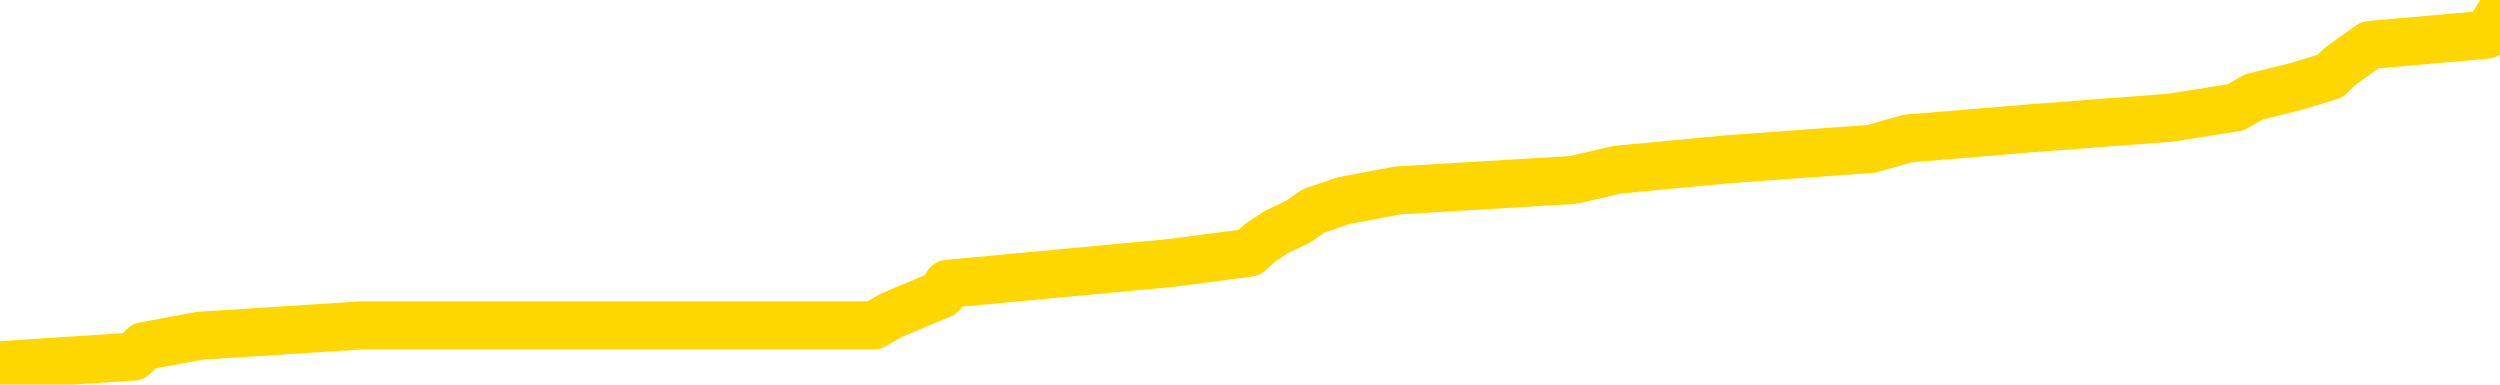 <svg xmlns="http://www.w3.org/2000/svg" version="1.1" viewBox="0 0 6500 1000">
	<path fill="none" stroke="gold" stroke-width="125" stroke-linecap="round" stroke-linejoin="round" d="M0 20738  L-173015 20738 L-172831 20711 L-172341 20657 L-172048 20630 L-171736 20576 L-171502 20549 L-171448 20495 L-171389 20441 L-171236 20414 L-171196 20360 L-171063 20333 L-170770 20306 L-170230 20306 L-169619 20279 L-169571 20279 L-168931 20252 L-168898 20252 L-168373 20252 L-168240 20225 L-167850 20171 L-167522 20117 L-167404 20063 L-167193 20009 L-166476 20009 L-165906 19982 L-165799 19982 L-165624 19955 L-165403 19901 L-165002 19874 L-164976 19820 L-164048 19766 L-163960 19712 L-163878 19658 L-163808 19604 L-163511 19577 L-163359 19523 L-161469 19550 L-161368 19550 L-161106 19550 L-160812 19577 L-160670 19523 L-160422 19523 L-160386 19496 L-160228 19469 L-159764 19415 L-159511 19388 L-159299 19334 L-159048 19307 L-158699 19280 L-157771 19226 L-157678 19173 L-157267 19146 L-156096 19092 L-154907 19065 L-154815 19011 L-154787 18957 L-154521 18903 L-154222 18849 L-154094 18795 L-154056 18741 L-153242 18741 L-152858 18768 L-151797 18795 L-151736 18795 L-151471 19334 L-150999 19847 L-150807 20360 L-150543 20873 L-150207 20846 L-150071 20819 L-149615 20792 L-148872 20765 L-148855 20738 L-148689 20684 L-148621 20684 L-148105 20657 L-147076 20657 L-146880 20630 L-146392 20603 L-146030 20576 L-145621 20576 L-145235 20603 L-143532 20603 L-143434 20603 L-143362 20603 L-143301 20603 L-143116 20576 L-142780 20576 L-142139 20549 L-142062 20522 L-142001 20522 L-141815 20495 L-141735 20495 L-141558 20468 L-141539 20441 L-141309 20441 L-140921 20414 L-140032 20414 L-139993 20387 L-139905 20360 L-139877 20306 L-138869 20279 L-138719 20225 L-138695 20198 L-138562 20171 L-138522 20144 L-137264 20117 L-137206 20117 L-136667 20090 L-136614 20090 L-136567 20090 L-136172 20063 L-136033 20036 L-135833 20009 L-135686 20009 L-135522 20009 L-135245 20036 L-134886 20036 L-134334 20009 L-133689 19982 L-133430 19928 L-133276 19901 L-132875 19874 L-132835 19847 L-132715 19820 L-132653 19847 L-132639 19847 L-132545 19847 L-132252 19820 L-132101 19712 L-131770 19658 L-131692 19604 L-131616 19577 L-131390 19496 L-131323 19442 L-131096 19388 L-131043 19334 L-130879 19307 L-129873 19280 L-129689 19253 L-129138 19226 L-128745 19173 L-128348 19146 L-127498 19092 L-127419 19065 L-126841 19038 L-126399 19038 L-126158 19011 L-126001 19011 L-125600 18957 L-125580 18957 L-125135 18930 L-124729 18903 L-124593 18849 L-124418 18795 L-124282 18741 L-124032 18687 L-123032 18660 L-122950 18633 L-122814 18606 L-122776 18579 L-121886 18552 L-121670 18525 L-121227 18498 L-121109 18471 L-121053 18444 L-120376 18444 L-120276 18417 L-120247 18417 L-118905 18390 L-118499 18363 L-118460 18336 L-117532 18309 L-117434 18282 L-117301 18255 L-116896 18228 L-116870 18201 L-116777 18174 L-116561 18147 L-116150 18093 L-114996 18039 L-114704 17985 L-114676 17931 L-114068 17904 L-113818 17850 L-113798 17823 L-112869 17796 L-112817 17742 L-112695 17715 L-112677 17661 L-112521 17634 L-112346 17580 L-112210 17553 L-112153 17526 L-112045 17499 L-111960 17472 L-111727 17445 L-111652 17418 L-111343 17391 L-111226 17364 L-111056 17337 L-110964 17310 L-110862 17310 L-110839 17283 L-110761 17283 L-110664 17229 L-110297 17202 L-110192 17175 L-109689 17148 L-109237 17121 L-109199 17094 L-109175 17067 L-109134 17040 L-109005 17013 L-108904 16986 L-108463 16959 L-108181 16932 L-107588 16905 L-107458 16878 L-107183 16824 L-107031 16797 L-106878 16770 L-106792 16716 L-106714 16689 L-106529 16662 L-106478 16662 L-106450 16635 L-106371 16608 L-106348 16581 L-106064 16527 L-105461 16473 L-104465 16446 L-104167 16419 L-103433 16392 L-103189 16365 L-103099 16339 L-102522 16312 L-101823 16285 L-101071 16258 L-100753 16231 L-100370 16177 L-100293 16150 L-99658 16123 L-99473 16096 L-99385 16096 L-99255 16096 L-98943 16069 L-98893 16042 L-98751 16015 L-98729 15988 L-97762 15961 L-97216 15934 L-96738 15934 L-96677 15934 L-96353 15934 L-96332 15907 L-96269 15907 L-96059 15880 L-95983 15853 L-95928 15826 L-95905 15799 L-95866 15772 L-95850 15745 L-95093 15718 L-95077 15691 L-94277 15664 L-94125 15637 L-93220 15610 L-92713 15583 L-92484 15529 L-92443 15529 L-92328 15502 L-92151 15475 L-91397 15502 L-91262 15475 L-91098 15448 L-90780 15421 L-90604 15367 L-89582 15313 L-89558 15259 L-89307 15232 L-89094 15178 L-88460 15151 L-88222 15097 L-88190 15043 L-88012 14989 L-87931 14935 L-87842 14908 L-87777 14854 L-87337 14800 L-87313 14773 L-86772 14746 L-86517 14719 L-86022 14692 L-85145 14665 L-85108 14638 L-85055 14611 L-85014 14584 L-84897 14557 L-84620 14530 L-84413 14476 L-84216 14422 L-84193 14368 L-84143 14314 L-84103 14287 L-84025 14260 L-83428 14206 L-83368 14179 L-83264 14152 L-83110 14125 L-82478 14098 L-81797 14071 L-81495 14017 L-81148 13990 L-80950 13963 L-80902 13909 L-80582 13882 L-79954 13855 L-79807 13828 L-79771 13801 L-79713 13774 L-79637 13720 L-79395 13720 L-79307 13693 L-79213 13666 L-78919 13639 L-78785 13612 L-78725 13585 L-78688 13531 L-78416 13531 L-77410 13504 L-77234 13478 L-77183 13478 L-76891 13451 L-76698 13397 L-76365 13370 L-75859 13343 L-75296 13289 L-75282 13235 L-75265 13208 L-75165 13154 L-75050 13100 L-75011 13046 L-74973 13019 L-74908 13019 L-74880 12992 L-74741 13019 L-74448 13019 L-74398 13019 L-74293 13019 L-74028 12992 L-73563 12965 L-73419 12965 L-73364 12911 L-73307 12884 L-73116 12857 L-72751 12830 L-72536 12830 L-72342 12830 L-72284 12830 L-72225 12776 L-72071 12749 L-71801 12722 L-71371 12857 L-71356 12857 L-71279 12830 L-71214 12803 L-71085 12614 L-71062 12587 L-70778 12560 L-70730 12533 L-70675 12506 L-70213 12479 L-70174 12479 L-70133 12452 L-69943 12425 L-69463 12398 L-68976 12371 L-68959 12344 L-68921 12317 L-68665 12290 L-68587 12236 L-68357 12209 L-68341 12155 L-68047 12101 L-67605 12074 L-67158 12047 L-66653 12020 L-66499 11993 L-66213 11966 L-66173 11912 L-65842 11885 L-65620 11858 L-65103 11804 L-65027 11777 L-64779 11723 L-64585 11669 L-64525 11642 L-63748 11615 L-63674 11615 L-63444 11588 L-63427 11588 L-63365 11561 L-63170 11534 L-62705 11534 L-62682 11507 L-62552 11507 L-61252 11507 L-61235 11507 L-61158 11480 L-61064 11480 L-60847 11480 L-60695 11453 L-60517 11480 L-60462 11507 L-60176 11534 L-60136 11534 L-59766 11534 L-59326 11534 L-59143 11534 L-58822 11507 L-58527 11507 L-58081 11453 L-58009 11426 L-57547 11372 L-57109 11345 L-56927 11318 L-55473 11264 L-55341 11237 L-54884 11183 L-54658 11156 L-54271 11102 L-53755 11048 L-52801 10994 L-52006 10940 L-51332 10913 L-50906 10859 L-50595 10832 L-50365 10751 L-49682 10670 L-49669 10590 L-49459 10482 L-49437 10455 L-49263 10401 L-48313 10374 L-48044 10320 L-47229 10293 L-46919 10239 L-46881 10212 L-46824 10158 L-46207 10131 L-45569 10077 L-43943 10050 L-43269 10023 L-42627 10023 L-42550 10023 L-42493 10023 L-42457 10023 L-42429 9996 L-42317 9942 L-42299 9915 L-42277 9888 L-42123 9861 L-42070 9807 L-41992 9780 L-41872 9753 L-41775 9726 L-41657 9699 L-41388 9645 L-41118 9618 L-41101 9564 L-40901 9537 L-40754 9483 L-40527 9456 L-40393 9429 L-40084 9402 L-40024 9375 L-39671 9321 L-39323 9294 L-39222 9267 L-39157 9213 L-39098 9186 L-38713 9132 L-38332 9105 L-38228 9078 L-37968 9051 L-37697 8997 L-37537 8970 L-37505 8943 L-37443 8916 L-37302 8889 L-37118 8862 L-37073 8835 L-36785 8835 L-36769 8808 L-36536 8808 L-36475 8781 L-36437 8781 L-35857 8754 L-35723 8727 L-35700 8619 L-35681 8430 L-35664 8214 L-35648 7998 L-35624 7782 L-35607 7621 L-35586 7432 L-35570 7243 L-35546 7135 L-35530 7027 L-35508 6946 L-35491 6892 L-35442 6811 L-35370 6730 L-35335 6595 L-35312 6487 L-35276 6379 L-35235 6271 L-35198 6217 L-35182 6109 L-35158 6028 L-35120 5974 L-35104 5893 L-35080 5839 L-35063 5785 L-35044 5731 L-35028 5677 L-34999 5596 L-34973 5515 L-34928 5488 L-34911 5434 L-34869 5407 L-34821 5353 L-34751 5299 L-34735 5245 L-34719 5191 L-34657 5164 L-34618 5137 L-34579 5110 L-34412 5083 L-34347 5056 L-34331 5029 L-34287 4975 L-34229 4948 L-34016 4921 L-33983 4895 L-33940 4868 L-33862 4841 L-33325 4814 L-33247 4787 L-33142 4733 L-33054 4706 L-32878 4679 L-32527 4652 L-32371 4625 L-31933 4598 L-31777 4571 L-31647 4544 L-30943 4490 L-30742 4463 L-29781 4409 L-29299 4382 L-29200 4382 L-29107 4355 L-28862 4328 L-28789 4301 L-28346 4247 L-28250 4220 L-28235 4193 L-28219 4166 L-28194 4139 L-27729 4112 L-27512 4085 L-27372 4058 L-27078 4031 L-26990 4004 L-26948 3977 L-26918 3950 L-26746 3923 L-26687 3896 L-26611 3869 L-26530 3842 L-26460 3842 L-26151 3815 L-26066 3788 L-25852 3761 L-25817 3734 L-25134 3707 L-25035 3680 L-24830 3653 L-24783 3626 L-24505 3599 L-24443 3572 L-24426 3518 L-24348 3491 L-24040 3437 L-24015 3410 L-23961 3356 L-23939 3329 L-23816 3302 L-23680 3248 L-23436 3221 L-23310 3221 L-22664 3194 L-22648 3194 L-22623 3194 L-22443 3140 L-22367 3113 L-22275 3086 L-21847 3059 L-21431 3032 L-21038 2978 L-20959 2951 L-20941 2924 L-20577 2897 L-20341 2870 L-20113 2843 L-19799 2816 L-19722 2789 L-19641 2735 L-19463 2681 L-19447 2654 L-19182 2600 L-19102 2573 L-18872 2546 L-18645 2519 L-18330 2519 L-18155 2492 L-17793 2492 L-17402 2465 L-17332 2411 L-17269 2384 L-17128 2330 L-17076 2303 L-16975 2249 L-16473 2222 L-16276 2195 L-16029 2168 L-15844 2141 L-15544 2114 L-15468 2087 L-15302 2034 L-14417 2007 L-14389 1953 L-14266 1899 L-13687 1872 L-13609 1845 L-12896 1845 L-12584 1845 L-12371 1845 L-12354 1845 L-11968 1845 L-11443 1791 L-10996 1764 L-10667 1737 L-10514 1710 L-10188 1710 L-10010 1683 L-9928 1683 L-9722 1629 L-9547 1602 L-8618 1575 L-7728 1548 L-7689 1521 L-7461 1521 L-7082 1494 L-6294 1467 L-6060 1440 L-5984 1413 L-5627 1386 L-5055 1332 L-4788 1305 L-4401 1278 L-4298 1278 L-4128 1278 L-3509 1278 L-3298 1278 L-2990 1278 L-2937 1251 L-2810 1224 L-2757 1197 L-2637 1170 L-2301 1116 L-1342 1089 L-1211 1035 L-1009 1008 L-378 981 L-66 954 L347 927 L374 900 L519 873 L940 846 L2272 846 L2319 819 L2448 765 L2464 738 L3042 684 L3248 657 L3278 630 L3319 603 L3376 576 L3414 549 L3492 522 L3635 495 L4089 468 L4207 441 L4493 414 L4865 387 L4961 360 L5288 333 L5643 306 L5813 279 L5860 252 L5969 225 L6058 198 L6086 171 L6162 117 L6466 90 L6500 36" />
</svg>
